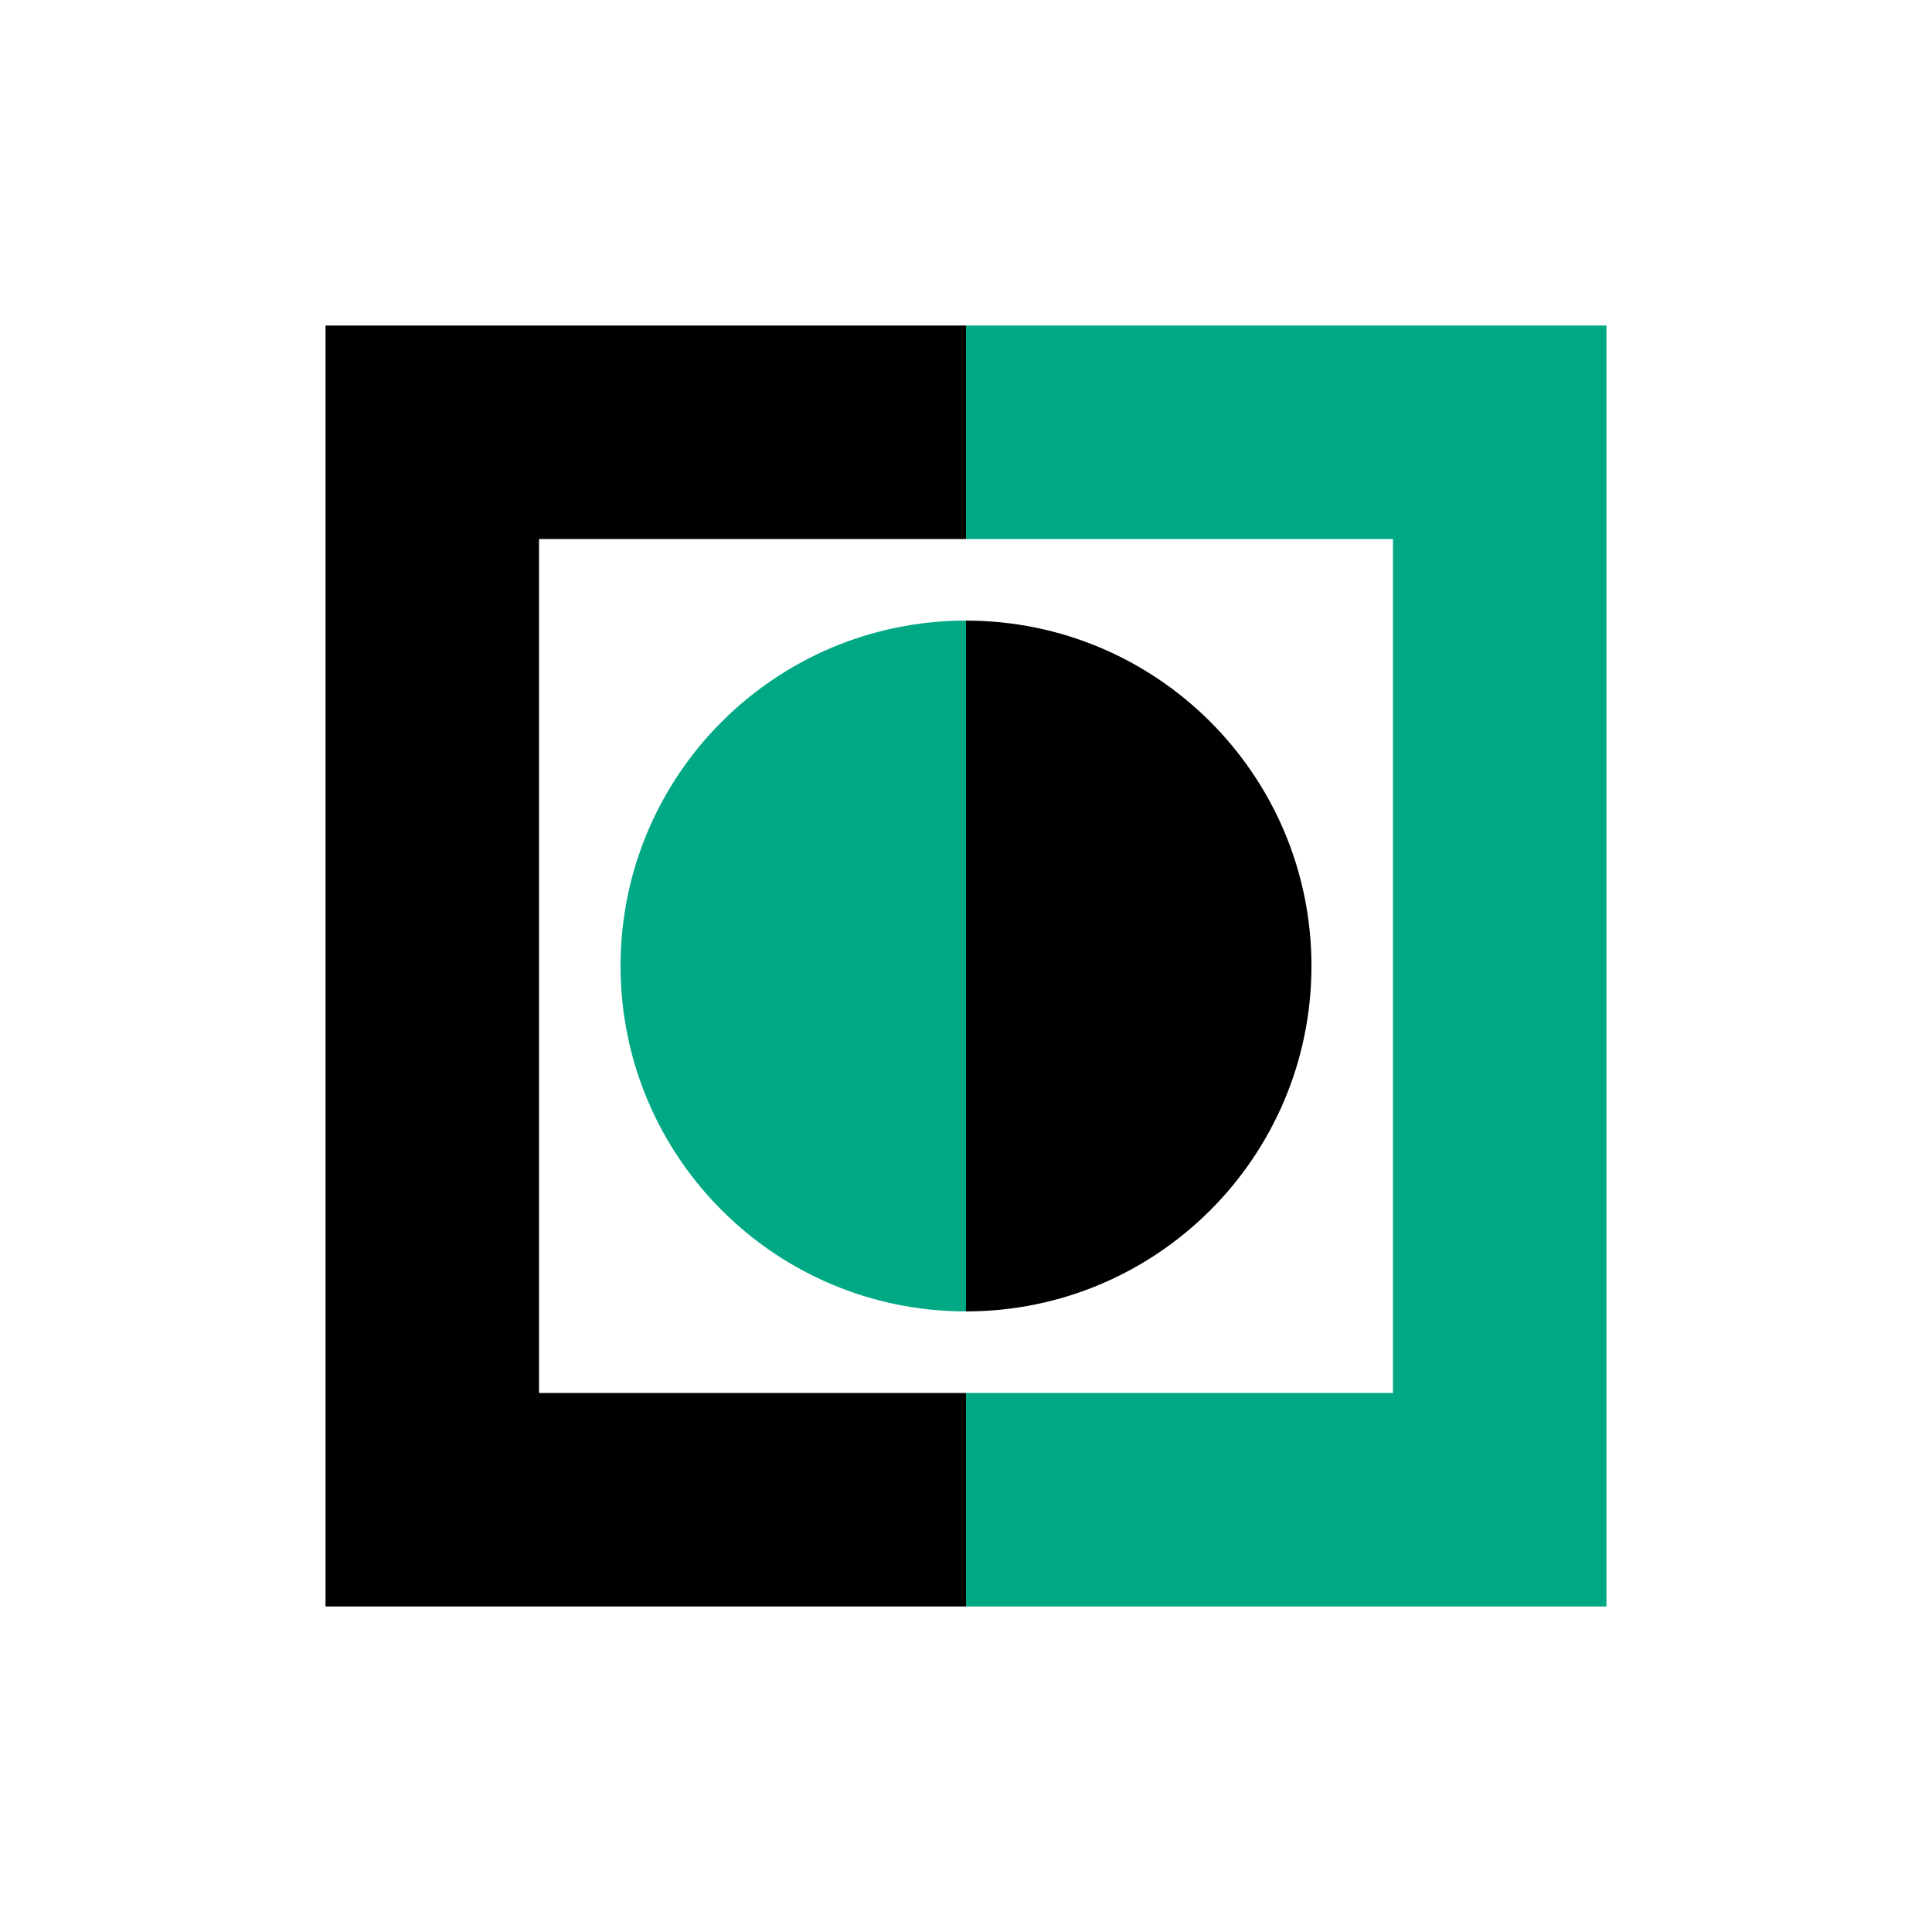 <?xml version="1.0" encoding="UTF-8"?><svg id="logo" xmlns="http://www.w3.org/2000/svg" viewBox="0 0 368.5 368.5"><defs><style>.cls-1{fill:#00a884;}</style></defs><g><polygon class="cls-1" points="184.25 265.69 265.69 265.69 265.69 102.81 184.25 102.81 184.25 62.09 306.41 62.09 306.41 306.41 184.25 306.41 184.25 265.69"/><path class="cls-1" d="m118.36,184.24c0,36.4,29.5,65.89,65.89,65.89V118.37c-36.4,0-65.89,29.5-65.89,65.88Z"/></g><g><polygon points="184.25 265.69 102.81 265.69 102.81 102.81 184.25 102.81 184.25 62.09 62.09 62.09 62.09 306.41 184.25 306.41 184.25 265.69"/><path d="m250.14,184.24c0,36.4-29.5,65.89-65.89,65.89V118.37c36.4,0,65.89,29.5,65.89,65.88Z"/></g></svg>